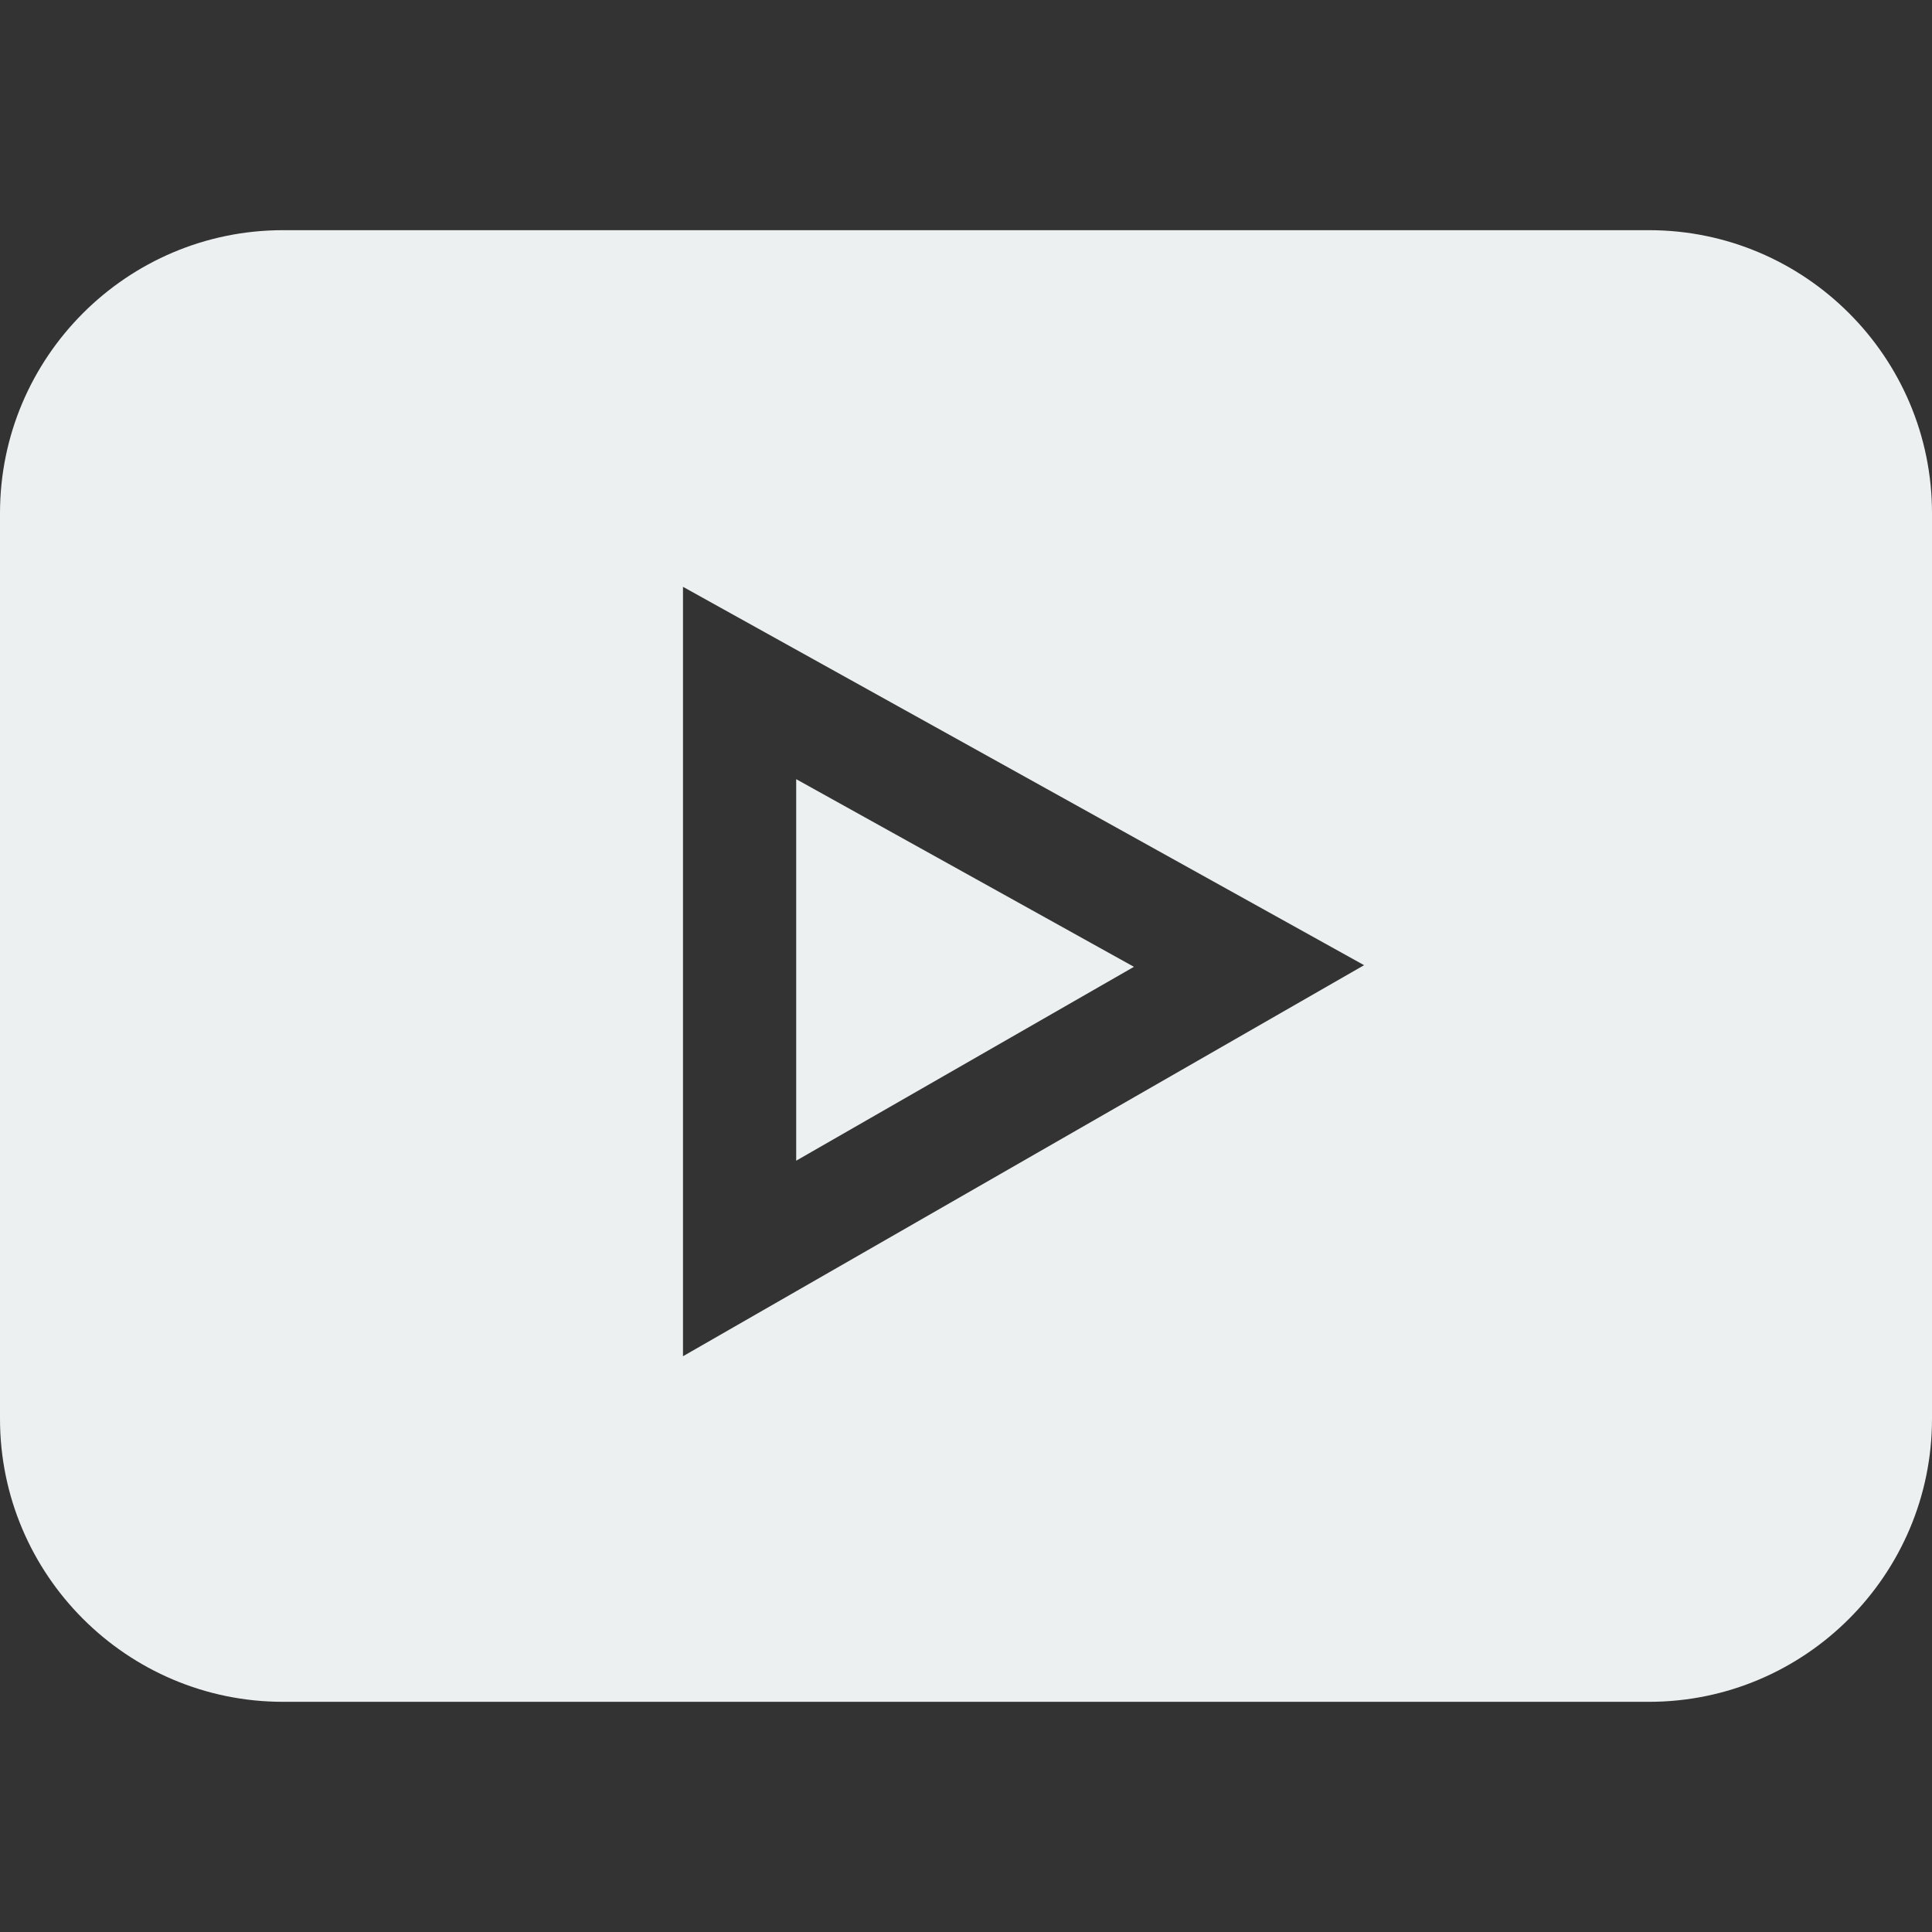 <svg viewBox="0 -61 512 512" fill="#ecf0f1" xmlns="http://www.w3.org/2000/svg"><rect x="0" y="-61" width="512" height="512" fill="#333333" stroke="none"/><path d="m437 0h-362c-41.352 0-75 33.648-75 75v240c0 41.352 33.648 75 75 75h362c41.352 0 75-33.648 75-75v-240c0-41.352-33.648-75-75-75zm-256 298.418v-203.906l180.496 100.27zm0 0"/><path d="m211 145.488v101.105l89.504-51.375zm0 0"/></svg>